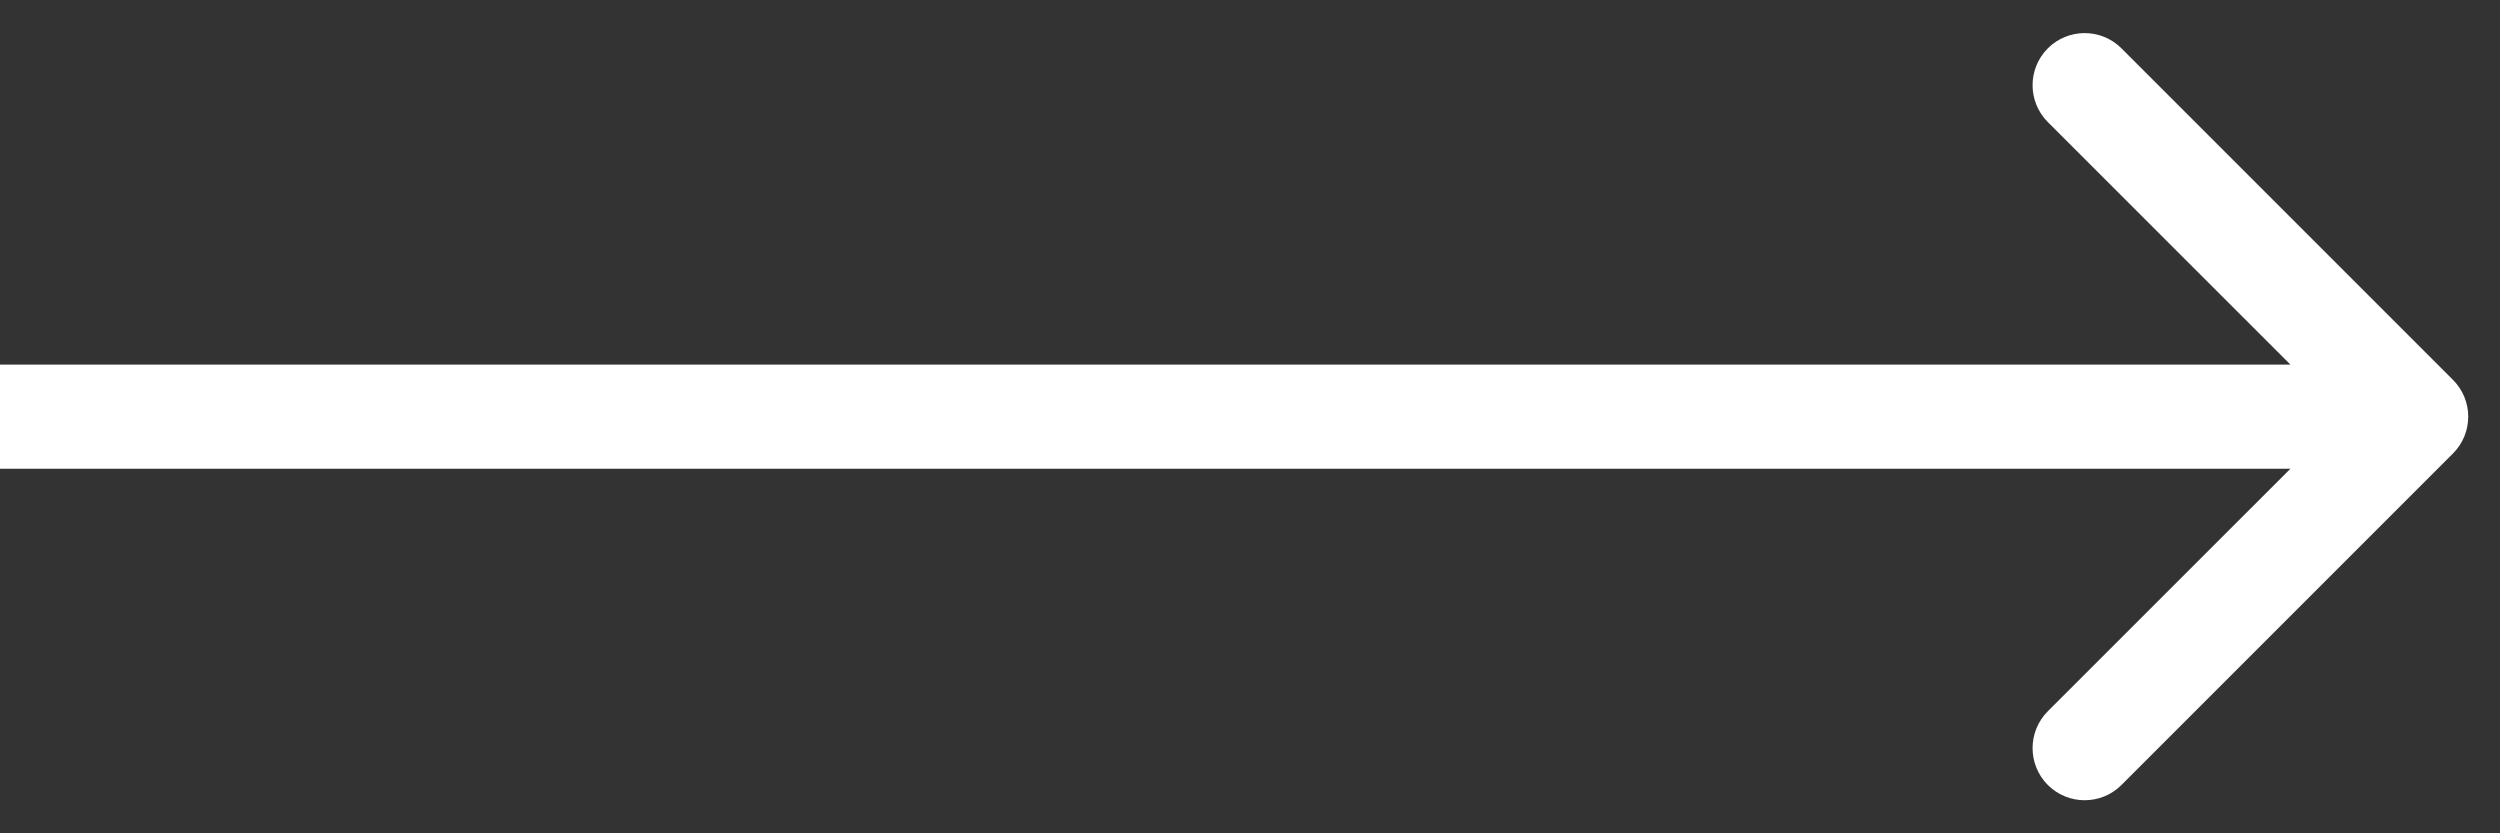 <svg width="24" height="8" viewBox="0 0 24 8" fill="none" xmlns="http://www.w3.org/2000/svg">
<rect x="0" y="0" width="24" height="8" fill="#333333" stroke="none"/>
<path d="M23.548 4.354C23.744 4.158 23.744 3.842 23.548 3.646L20.366 0.464C20.171 0.269 19.855 0.269 19.659 0.464C19.464 0.66 19.464 0.976 19.659 1.172L22.488 4L19.659 6.828C19.464 7.024 19.464 7.34 19.659 7.536C19.855 7.731 20.171 7.731 20.366 7.536L23.548 4.354ZM0 4.5L23.195 4.5V3.5L0 3.5L0 4.5Z" fill="white"/>
</svg>
